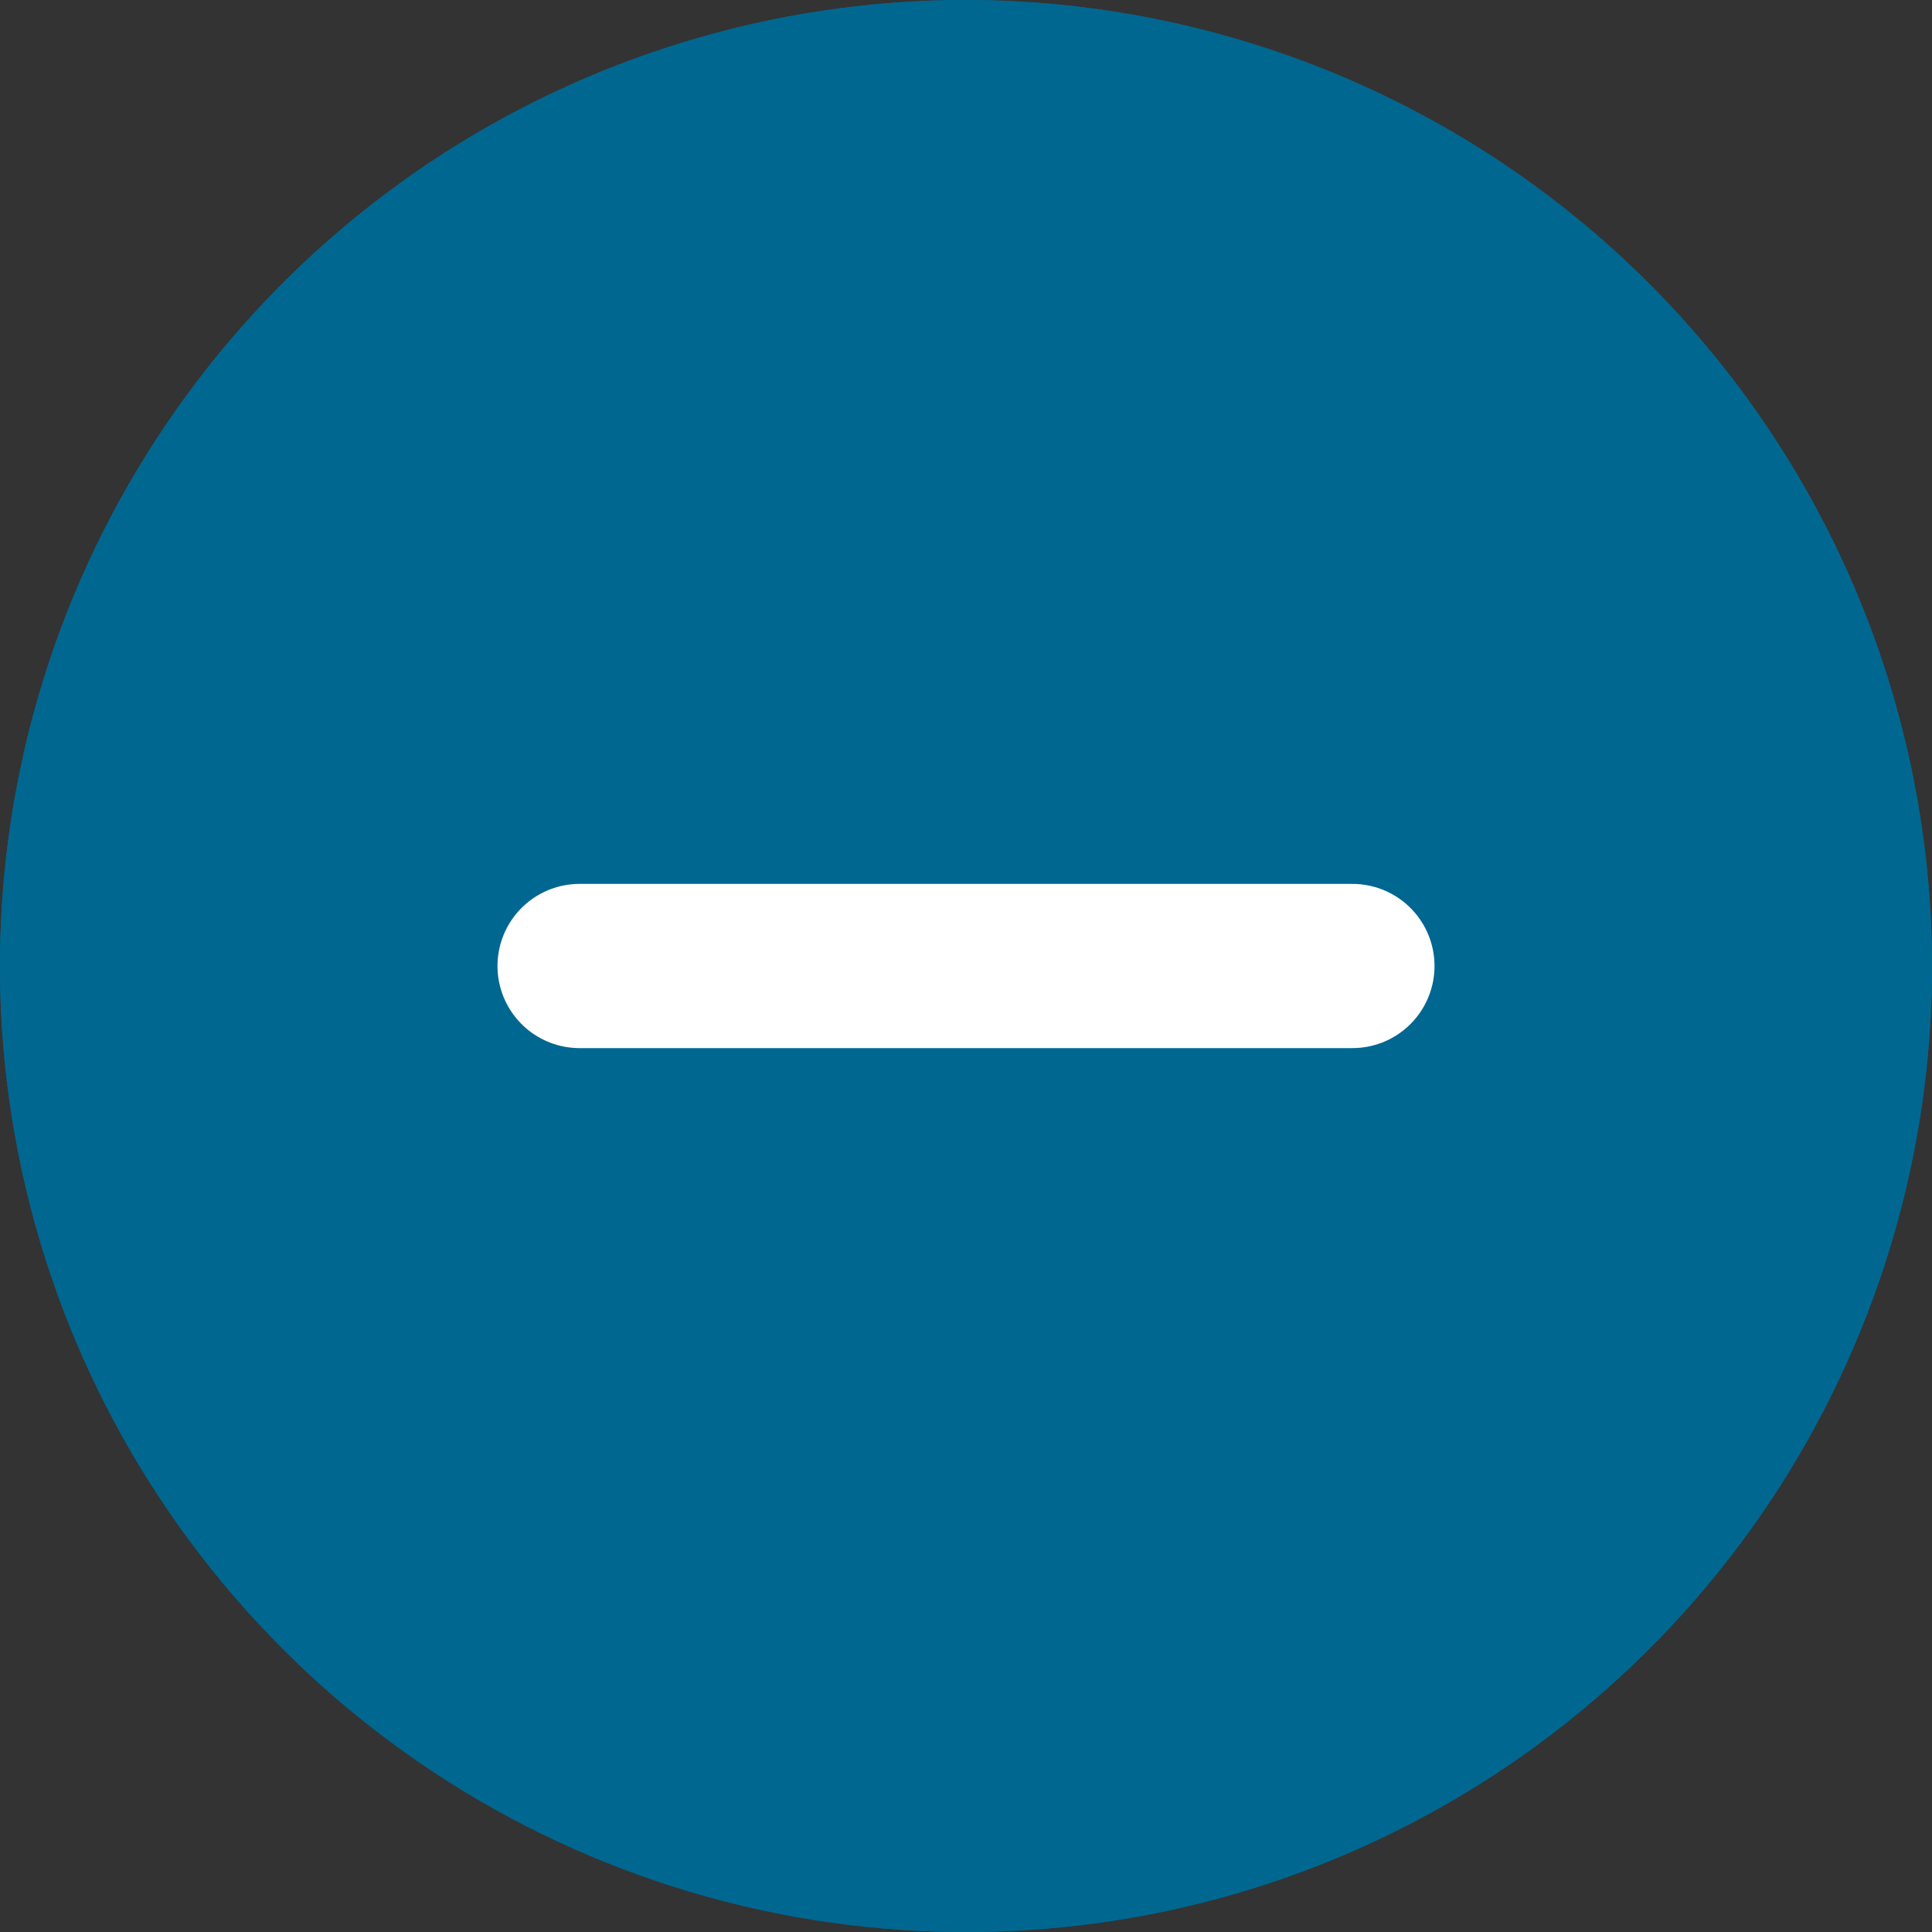 <svg width="20" height="20" viewBox="0 0 20 20" fill="none" xmlns="http://www.w3.org/2000/svg">
<rect x="0" y="0" width="20" height="20" fill="#333333" stroke="none"/>
<g clip-path="url(#clip0_13_478)">
<path d="M10 0C8.022 0 6.089 0.586 4.444 1.685C2.8 2.784 1.518 4.346 0.761 6.173C0.004 8 -0.194 10.011 0.192 11.951C0.578 13.891 1.53 15.672 2.929 17.071C4.327 18.47 6.109 19.422 8.049 19.808C9.989 20.194 12 19.996 13.827 19.239C15.654 18.482 17.216 17.2 18.315 15.556C19.413 13.911 20 11.978 20 10C19.997 7.349 18.943 4.807 17.068 2.932C15.193 1.057 12.651 0.003 10 0V0ZM13.333 10.833H10.833V13.333C10.833 13.554 10.745 13.766 10.589 13.923C10.433 14.079 10.221 14.167 10 14.167C9.779 14.167 9.567 14.079 9.411 13.923C9.254 13.766 9.167 13.554 9.167 13.333V10.833H6.667C6.446 10.833 6.234 10.745 6.077 10.589C5.921 10.433 5.833 10.221 5.833 10C5.833 9.779 5.921 9.567 6.077 9.411C6.234 9.254 6.446 9.167 6.667 9.167H9.167V6.667C9.167 6.446 9.254 6.234 9.411 6.077C9.567 5.921 9.779 5.833 10 5.833C10.221 5.833 10.433 5.921 10.589 6.077C10.745 6.234 10.833 6.446 10.833 6.667V9.167H13.333C13.554 9.167 13.766 9.254 13.923 9.411C14.079 9.567 14.167 9.779 14.167 10C14.167 10.221 14.079 10.433 13.923 10.589C13.766 10.745 13.554 10.833 13.333 10.833Z" fill="#006790"/>
<g clip-path="url(#clip1_13_478)">
<path d="M10 0C8.022 0 6.089 0.586 4.444 1.685C2.8 2.784 1.518 4.346 0.761 6.173C0.004 8 -0.194 10.011 0.192 11.951C0.578 13.891 1.53 15.672 2.929 17.071C4.327 18.47 6.109 19.422 8.049 19.808C9.989 20.194 12 19.996 13.827 19.239C15.654 18.482 17.216 17.2 18.315 15.556C19.413 13.911 20 11.978 20 10C19.997 7.349 18.943 4.807 17.068 2.932C15.193 1.057 12.651 0.003 10 0Z" fill="#006790"/>
<path d="M6 10H14" stroke="white" stroke-width="1.7" stroke-linecap="round"/>
</g>
</g>
<defs>
<clipPath id="clip0_13_478">
<rect width="20" height="20" fill="white"/>
</clipPath>
<clipPath id="clip1_13_478">
<rect width="20" height="20" fill="white"/>
</clipPath>
</defs>
</svg>
